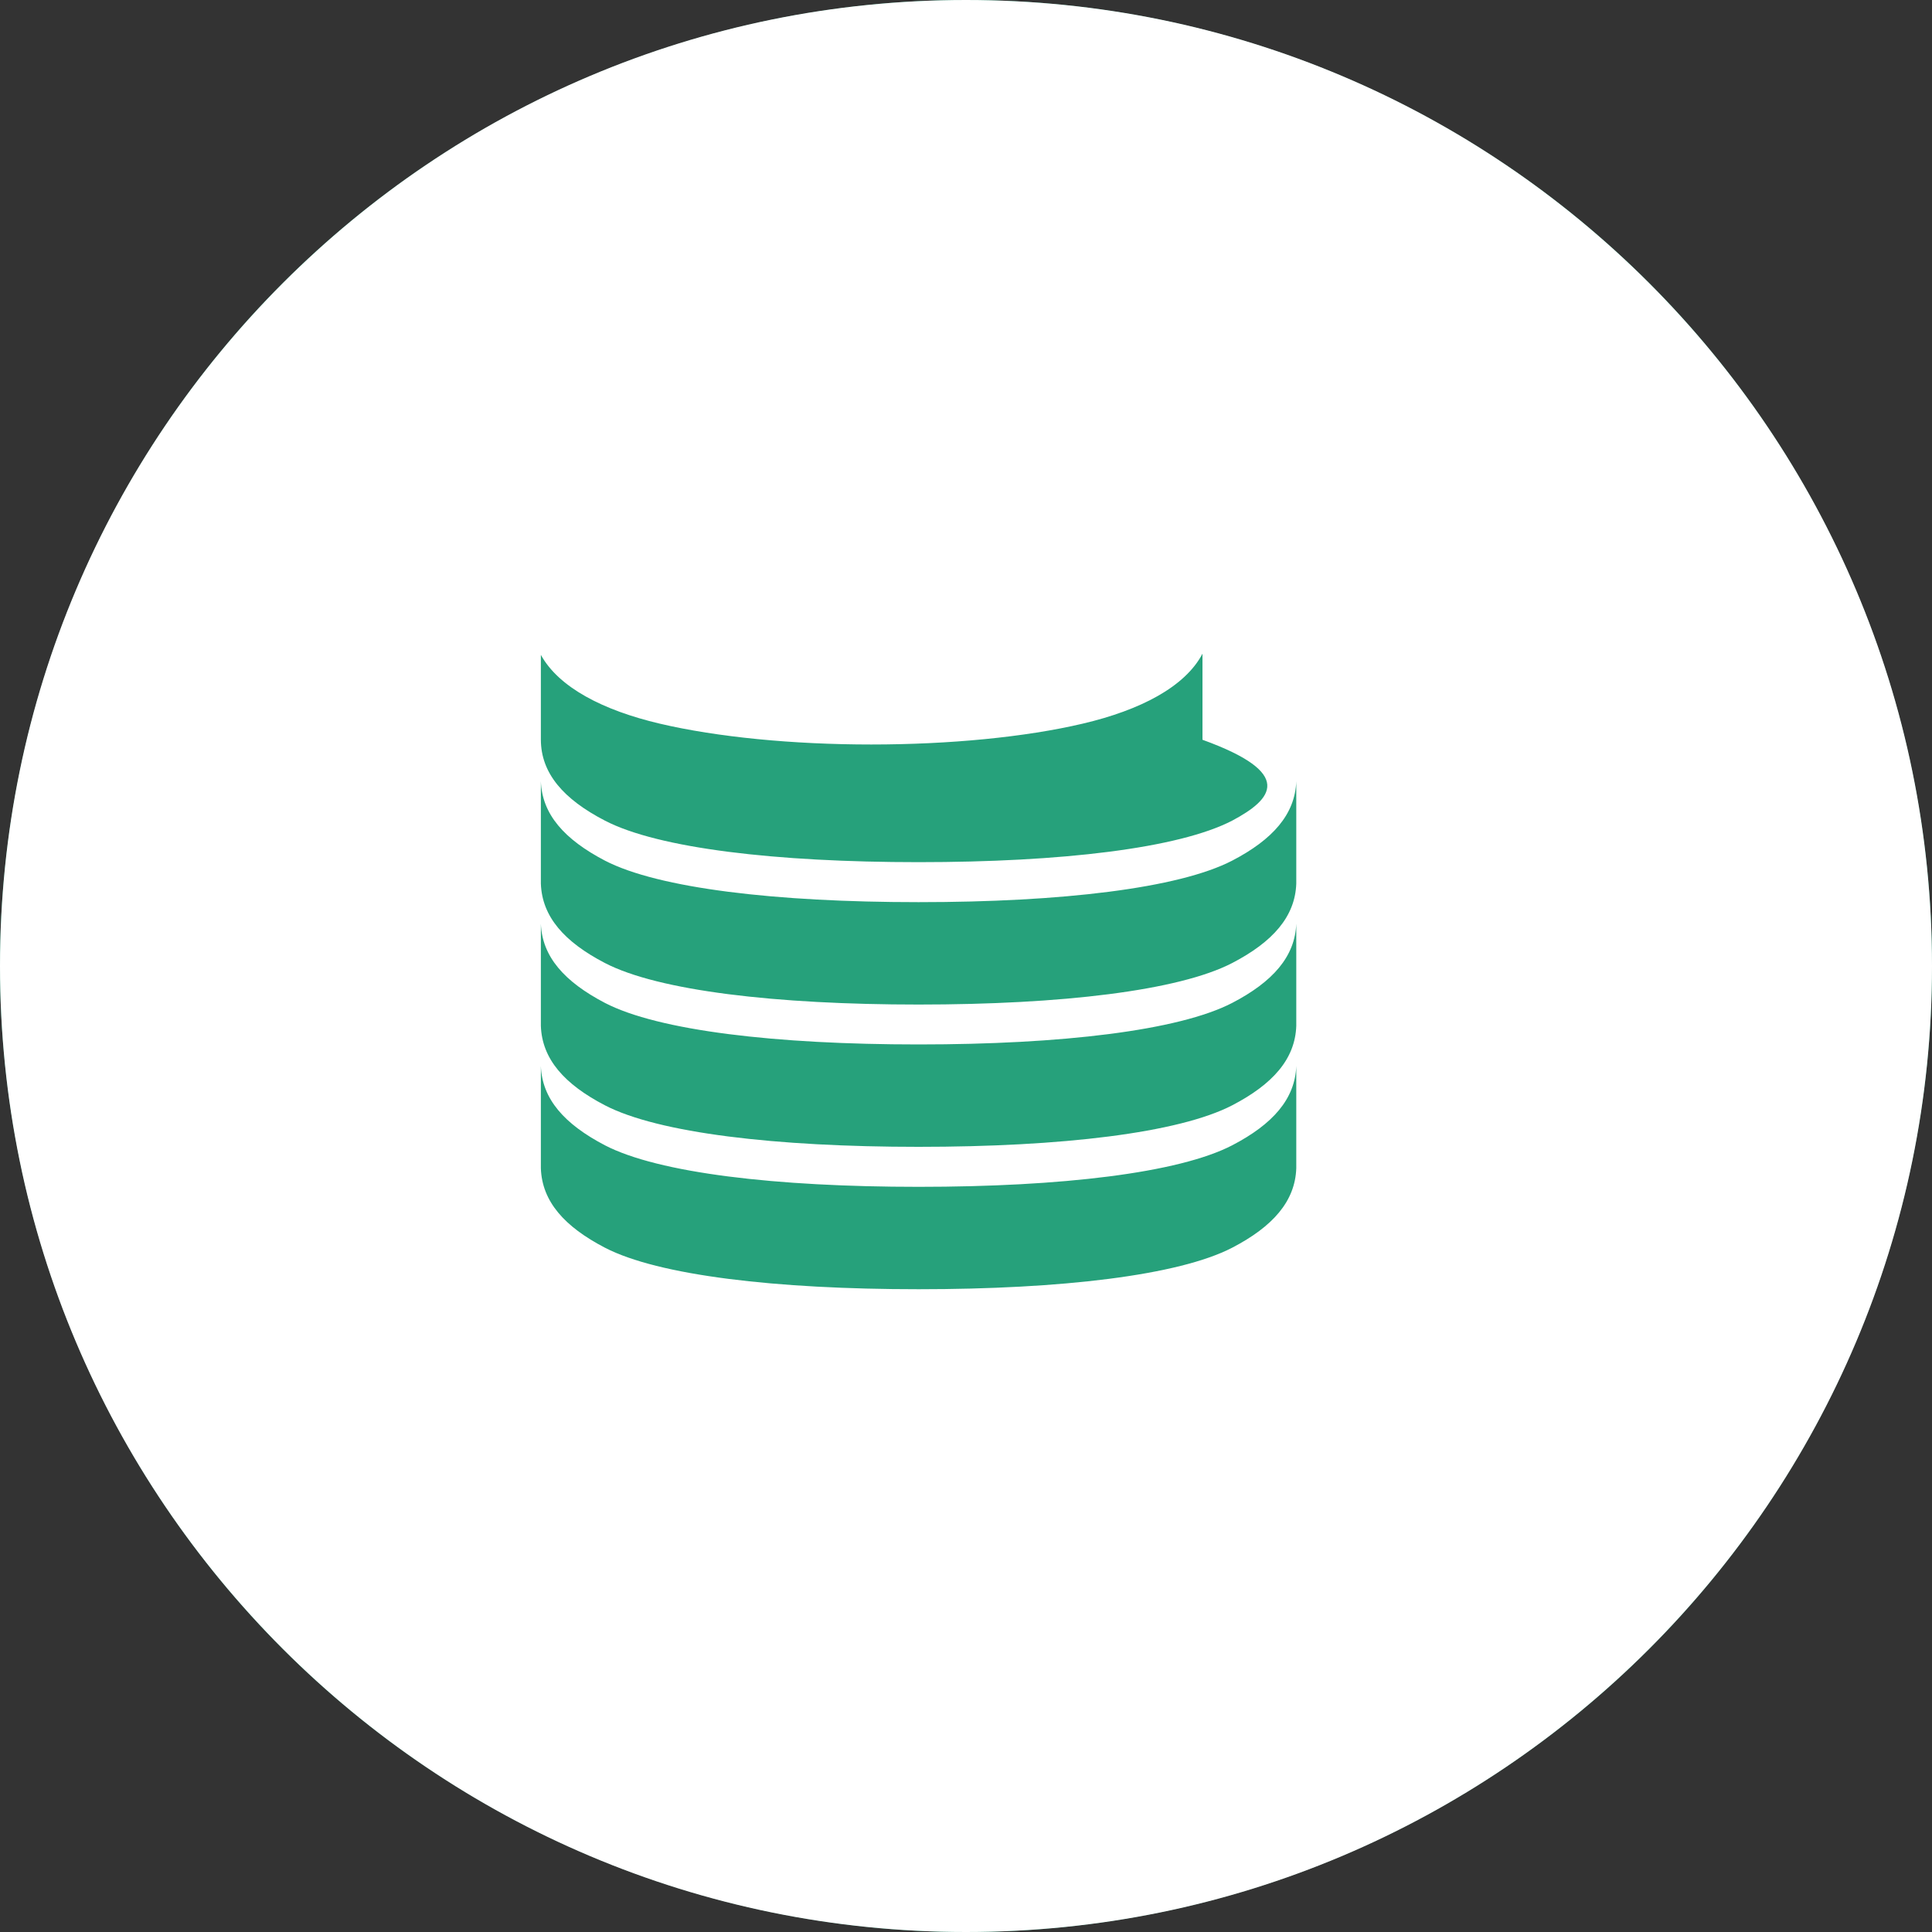 <?xml version="1.0" encoding="utf-8"?>
<svg xmlns="http://www.w3.org/2000/svg" viewBox="0 0 2000 2000">
  <rect x="0" y="0" width="2000" height="2000" fill="#333333" stroke="none"/>
  <circle cx="1000" cy="1000" r="1000" fill="#26A17B"/>
  <path d="M1000,0C447.8,0,0,447.8,0,1000s447.8,1000,1000,1000s1000-447.8,1000-1000S1552.2,0,1000,0z M1275.6,1291.6 c-55.4,28.7-176.9,43-324.7,43s-269.4-14.3-324.7-43c-41.9-21.8-65.1-47.8-66.3-82.2v-106c1.2,34.3,24.4,60.3,66.3,82.2 c55.4,28.7,176.9,43,324.7,43s269.3-14.3,324.7-43c41.9-21.8,65.1-47.9,66.3-82.2v106C1340.7,1243.7,1317.5,1269.8,1275.6,1291.6z M1275.6,1144.2c-55.4,28.7-176.9,43-324.7,43s-269.4-14.3-324.7-43c-41.9-21.8-65.1-47.8-66.3-82.2v-106 c1.2,34.3,24.4,60.3,66.3,82.2c55.4,28.7,176.9,43,324.7,43s269.3-14.3,324.7-43c41.9-21.8,65.1-47.9,66.3-82.2v106 C1340.7,1096.4,1317.5,1122.4,1275.6,1144.2z M1275.6,996.9c-55.4,28.7-176.9,43-324.7,43s-269.4-14.3-324.7-43 c-41.9-21.8-65.1-47.8-66.3-82.2v-106c1.2,34.3,24.4,60.3,66.3,82.2c55.4,28.7,176.9,43,324.7,43s269.3-14.3,324.7-43 c41.9-21.8,65.1-47.9,66.3-82.2v106C1340.7,949,1317.5,975.1,1275.6,996.9z M950.9,700.6c136.9,0,247.9-11.5,247.9-25.7 S1087.8,649.2,950.9,649.2S703,660.7,703,674.9S814,700.6,950.9,700.6z M1275.6,849.5c-55.4,28.7-176.9,43-324.7,43 s-269.4-14.3-324.7-43c-42.9-22.2-66.2-49-66.3-83.8l0-87.8c18.6,33.8,64.4,57.4,123,71.2c59.6,14,138.2,21.6,219,21.6 c80.8,0,159.5-7.6,219-21.6c59.6-14,105.9-38.1,123.9-72.4l0,89.1C1340.7,800.5,1317.5,827.2,1275.6,849.5z" fill="white"/>
</svg>